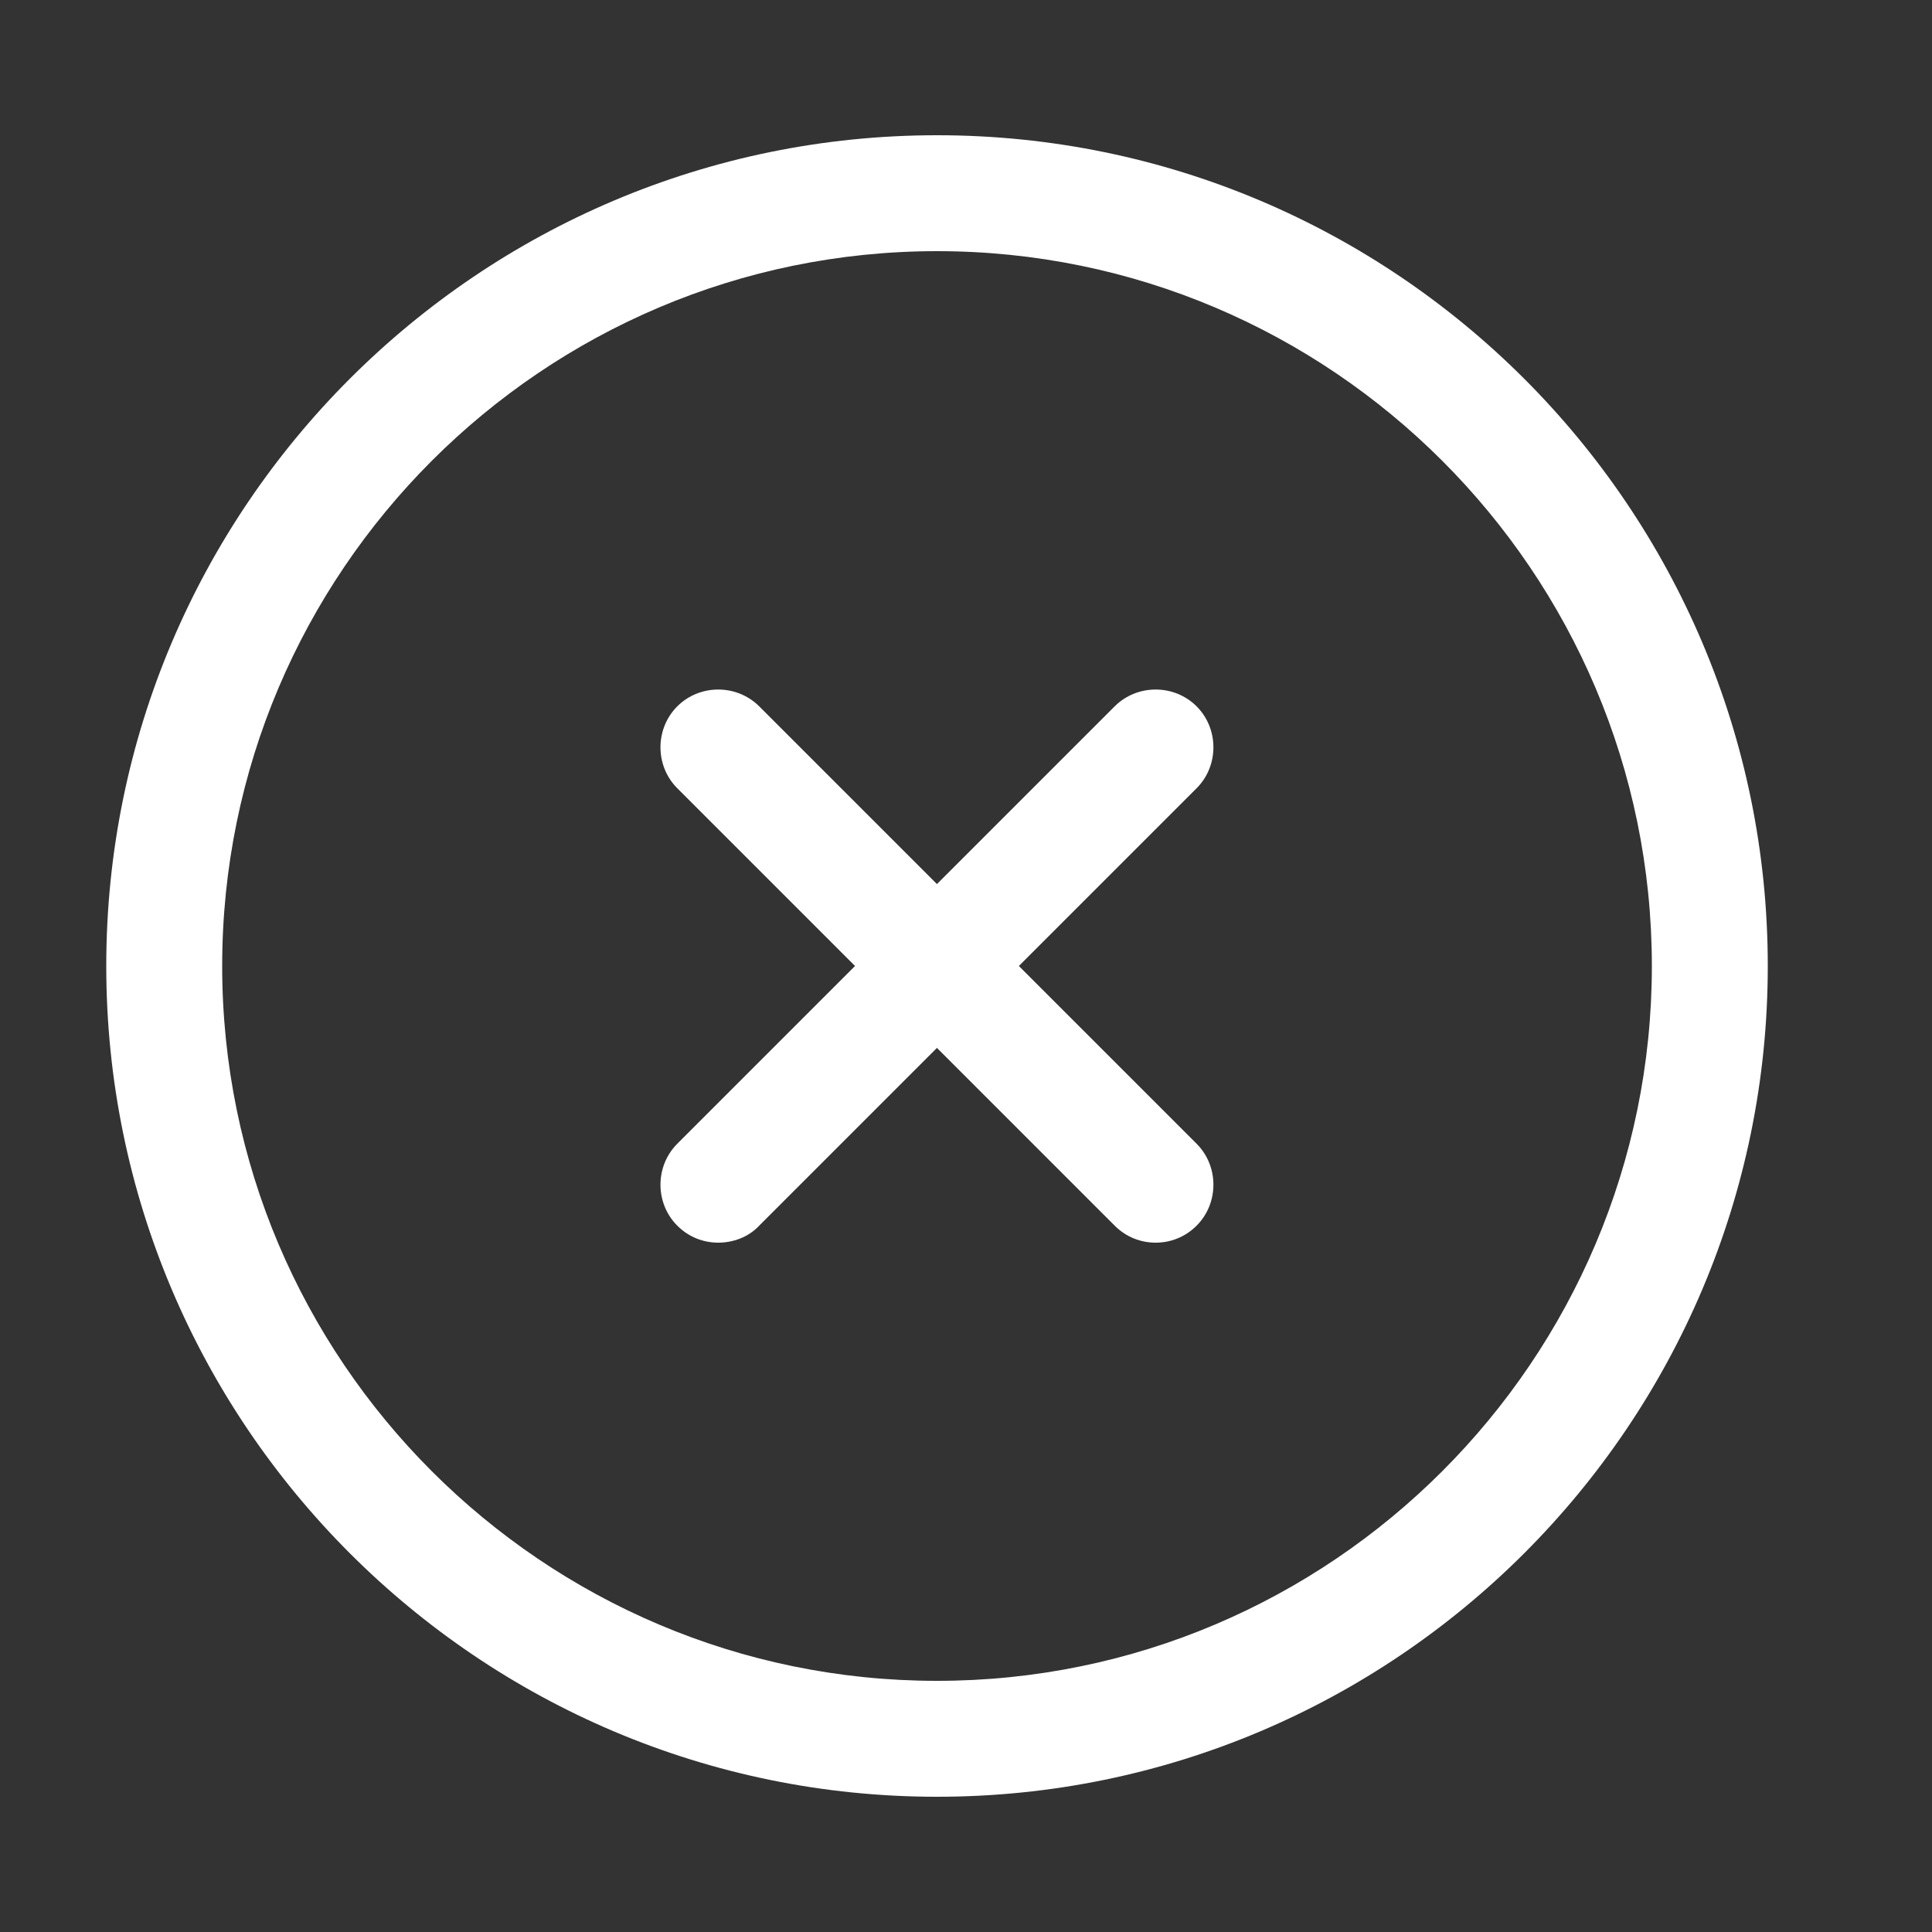 <svg width="25" height="25" viewBox="0 0 25 25" fill="none" xmlns="http://www.w3.org/2000/svg">
<rect x="0" y="0" width="25" height="25" fill="#333333" stroke="none"/>
<path d="M12.125 23.25C6.195 23.25 1.375 18.43 1.375 12.5C1.375 6.57 6.195 1.75 12.125 1.75C18.055 1.75 22.875 6.57 22.875 12.5C22.875 18.43 18.055 23.25 12.125 23.25ZM12.125 3.25C7.025 3.25 2.875 7.4 2.875 12.5C2.875 17.6 7.025 21.75 12.125 21.75C17.225 21.75 21.375 17.6 21.375 12.5C21.375 7.4 17.225 3.25 12.125 3.25Z" fill="white"/>
<path d="M9.294 16.08C9.104 16.08 8.914 16.01 8.764 15.86C8.474 15.57 8.474 15.09 8.764 14.8L14.424 9.14C14.714 8.85 15.194 8.85 15.484 9.14C15.774 9.43 15.774 9.91 15.484 10.2L9.824 15.86C9.684 16.01 9.484 16.08 9.294 16.08Z" fill="white"/>
<path d="M14.954 16.08C14.764 16.08 14.574 16.01 14.424 15.86L8.764 10.2C8.474 9.91 8.474 9.43 8.764 9.14C9.054 8.85 9.534 8.85 9.824 9.14L15.484 14.8C15.774 15.09 15.774 15.57 15.484 15.86C15.334 16.01 15.144 16.08 14.954 16.08Z" fill="white"/>
</svg>
